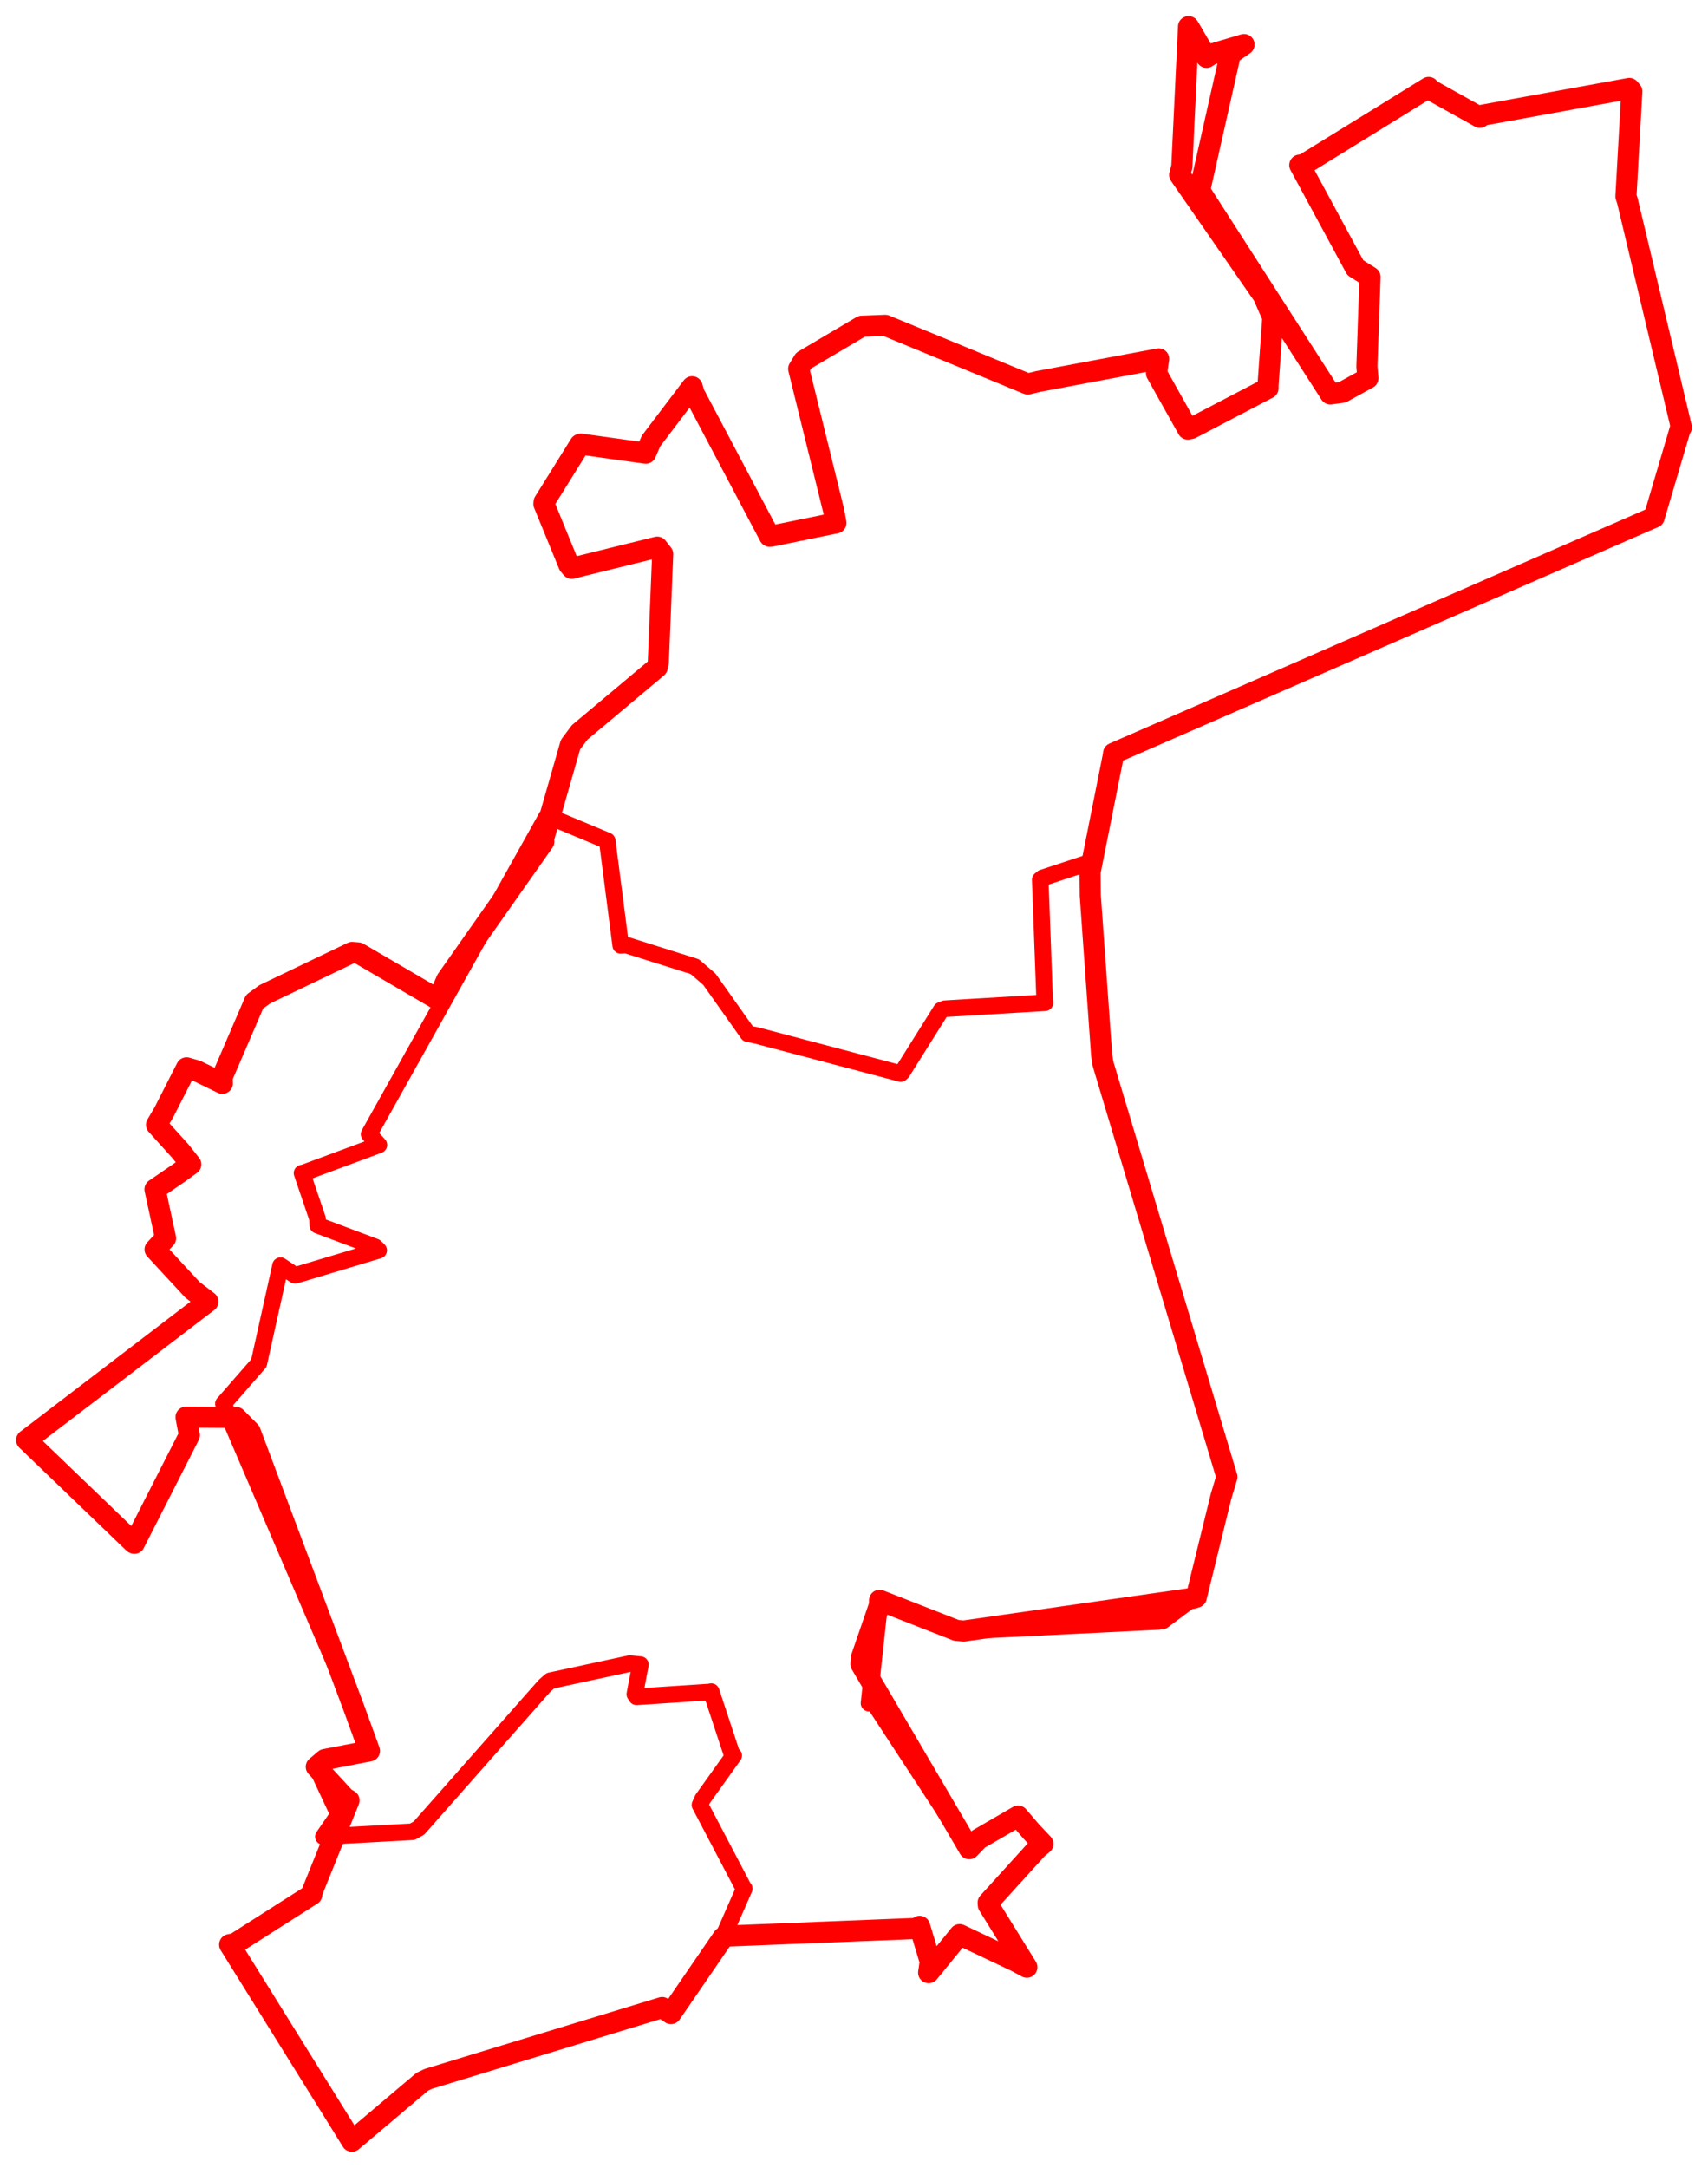<svg width="320.566" height="406.713" xmlns="http://www.w3.org/2000/svg"><polygon points="5,270.174 25.076,289.461 25.21,289.54 35.545,269.249 34.916,265.875 44.299,265.925 46.946,268.583 66.415,320.428 69.344,328.481 60.987,330.1 59.364,331.469 64.753,337.327 65.508,337.761 58.473,355.19 58.516,355.455 44.11,364.635 43.102,364.831 65.841,401.381 66.049,401.713 79.265,390.552 80.358,390.024 124.27,376.63 125.926,377.761 135.712,363.498 136.786,363.204 172.036,361.791 172.601,361.4 174.6,368.017 174.294,370.092 179.471,363.744 180.108,362.952 190.708,367.975 192.726,369.062 185.492,357.401 185.463,356.953 194.665,346.819 195.741,345.919 193.549,343.603 191.084,340.717 183.672,345.017 181.914,346.83 161.579,312.184 161.638,311.085 165.086,301.073 165.088,300.233 179.496,305.877 180.876,305.998 223.894,299.848 224.519,299.65 229.165,280.753 230.266,277.081 207.022,199.593 206.77,198.034 204.631,168.005 204.587,163.642 208.941,141.812 209.004,141.318 309.405,97.506 310.445,97.075 315.395,80.342 315.566,80.182 305.428,37.636 305.162,36.859 306.268,17.154 305.793,16.597 278.36,21.592 277.75,22.005 268.404,16.792 268.134,16.406 244.658,30.893 243.954,30.978 254.378,50.232 257.131,51.96 256.549,68.793 256.739,70.952 251.932,73.598 249.682,73.905 225.326,36.016 225.14,35.813 230.925,10.121 233.488,8.36 227.321,10.183 226.447,10.761 223.164,5.136 223.072,5 221.813,31.258 221.407,32.816 237.123,55.483 238.892,59.544 237.984,72.352 237.989,72.834 223.531,80.391 222.93,80.5 217.06,70.025 217.466,67.333 194.879,71.566 192.891,72.043 166.15,61.038 161.735,61.214 150.841,67.652 149.9,69.195 156.487,95.919 156.884,98.106 144.927,100.554 144.439,100.609 130.254,73.78 129.905,72.564 122.184,82.735 121.199,85.023 109.018,83.322 108.852,83.383 102.123,94.188 102.083,94.537 106.769,105.972 107.312,106.614 123.357,102.651 124.375,103.944 123.553,124.257 123.346,125.205 108.786,137.409 107.072,139.704 101.953,157.581 102.062,157.902 83.817,183.839 82.245,187.547 67.228,178.777 66.08,178.687 49.696,186.537 47.776,187.943 41.692,202.071 41.73,203.242 36.879,200.873 35.011,200.338 30.739,208.72 29.377,211.022 33.91,216.031 35.807,218.437 33.678,219.988 29.091,223.128 31.073,232.303 29.107,234.403 36.126,241.981 39.016,244.196 5,270.174" stroke="red" stroke-width="3.964" fill="none" stroke-linejoin="round" vector-effect="non-scaling-stroke"></polygon><polygon points="41.934,263.347 66.415,320.428 69.344,328.481 60.987,330.1 59.364,331.469 63.56,340.414 60.693,344.568 77.39,343.652 78.624,342.969 102.225,316.249 103.301,315.316 118.193,312.103 120.189,312.296 119.149,317.843 119.472,318.336 133.352,317.423 133.488,317.361 137.499,329.492 137.705,329.354 131.88,337.498 131.373,338.616 139.522,354.13 139.69,354.315 135.687,363.443 135.712,363.498 172.036,361.791 172.601,361.4 174.6,368.017 174.294,370.092 179.471,363.744 180.108,362.952 190.708,367.975 192.726,369.062 185.492,357.401 185.463,356.953 194.665,346.819 195.741,345.919 193.549,343.603 191.084,340.717 183.672,345.017 181.914,346.83 164.076,319.572 163.101,319.531 165.086,301.073 165.088,300.233 179.496,305.877 180.876,305.998 217.331,304.203 218.231,304.084 223.894,299.848 224.519,299.65 229.165,280.753 230.266,277.081 207.598,201.905 207.022,199.593 204.587,163.642 204.779,161.69 195.683,164.689 195.234,165.059 196.059,187.369 196.132,188.126 177.369,189.243 176.627,189.53 169.329,201.154 169.05,201.404 142,194.265 140.382,193.943 133.14,183.717 130.392,181.347 117.532,177.299 116.496,177.362 113.984,157.867 113.968,157.74 105.231,154.099 102.573,153.271 69.275,212.785 71.112,214.8 56.812,220.101 56.685,220.085 59.591,228.625 59.619,229.864 70.408,233.922 71.07,234.568 55.387,239.272 52.651,237.446 48.609,255.638 48.599,255.718 41.934,263.347" stroke="red" stroke-width="3.112" fill="none" stroke-linejoin="round" vector-effect="non-scaling-stroke"></polygon><polygon points="143.357,259.271 143.357,259.271" stroke="red" stroke-width="3.319" fill="none" stroke-linejoin="round" vector-effect="non-scaling-stroke"></polygon><polygon points="122.421,257.448 122.421,257.448" stroke="red" stroke-width="3.897" fill="none" stroke-linejoin="round" vector-effect="non-scaling-stroke"></polygon></svg>